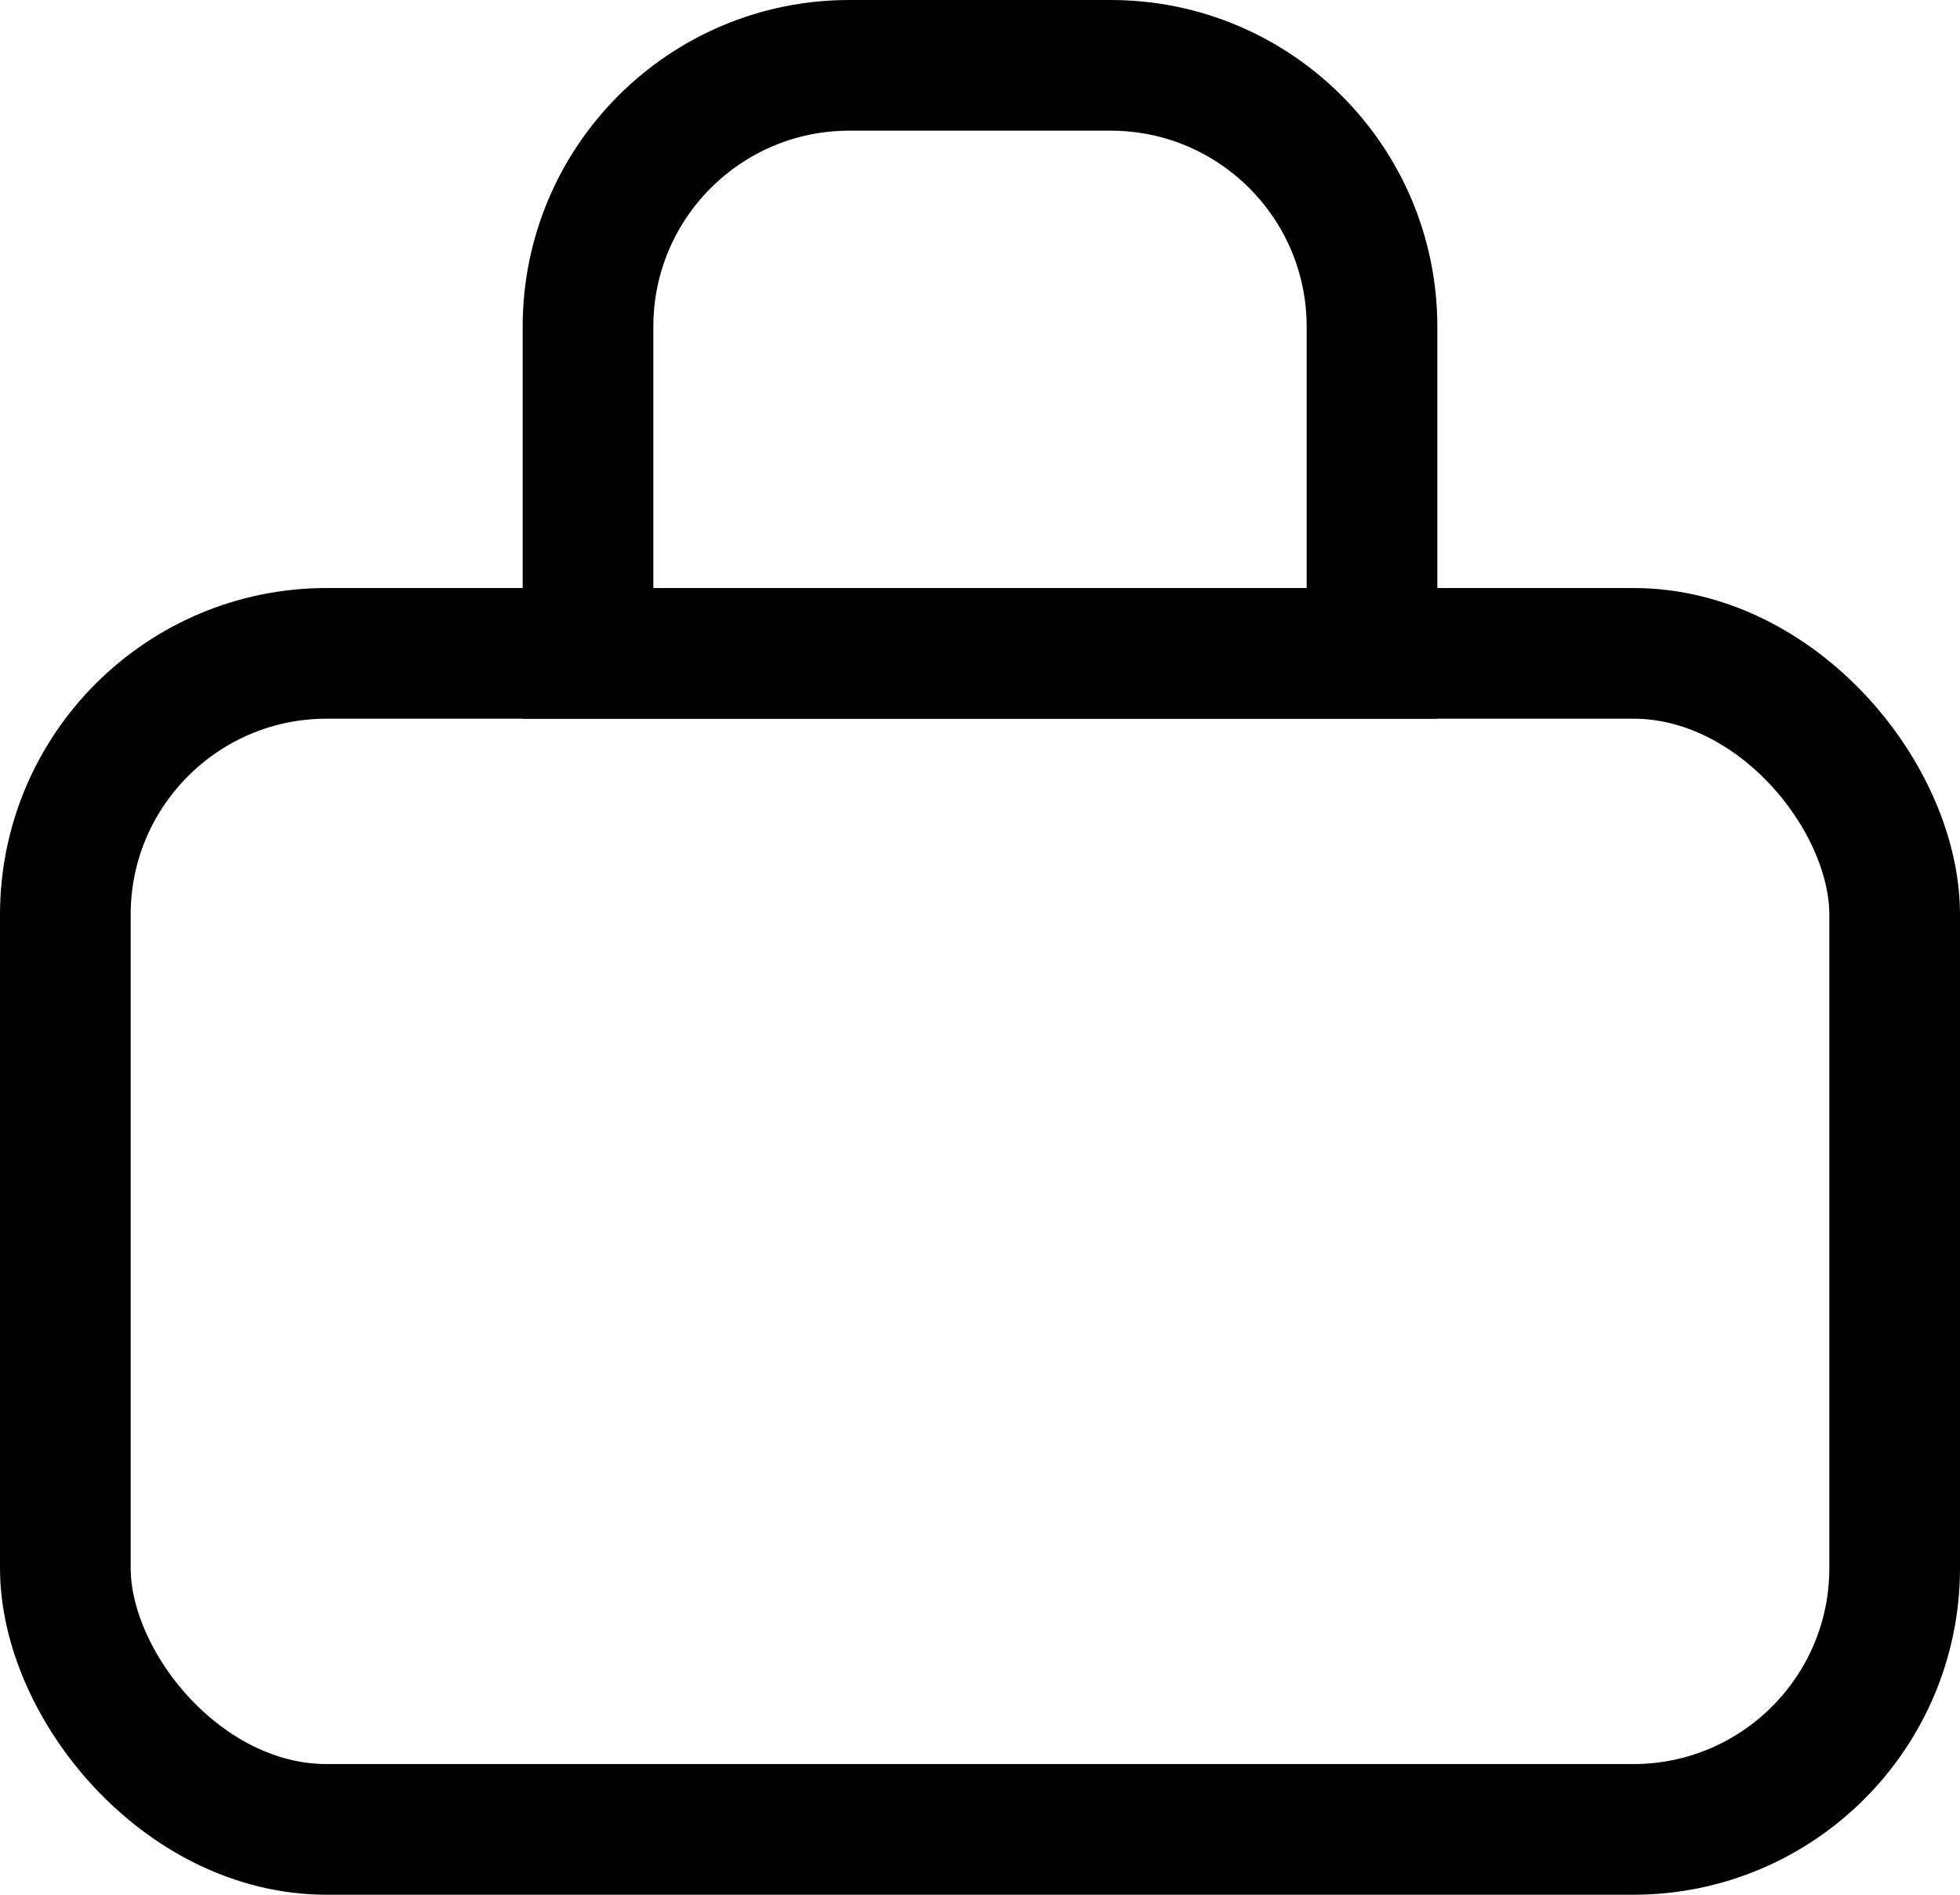 <svg width="30" height="29" viewBox="0 0 30 29" fill="none" xmlns="http://www.w3.org/2000/svg">
<rect x="1" y="10" width="28" height="18" rx="4" stroke="black" stroke-width="2"/>
<path d="M13 1H17C19.209 1 21 2.791 21 5V10H9V5C9 2.791 10.791 1 13 1Z" stroke="black" stroke-width="2"/>
</svg>
